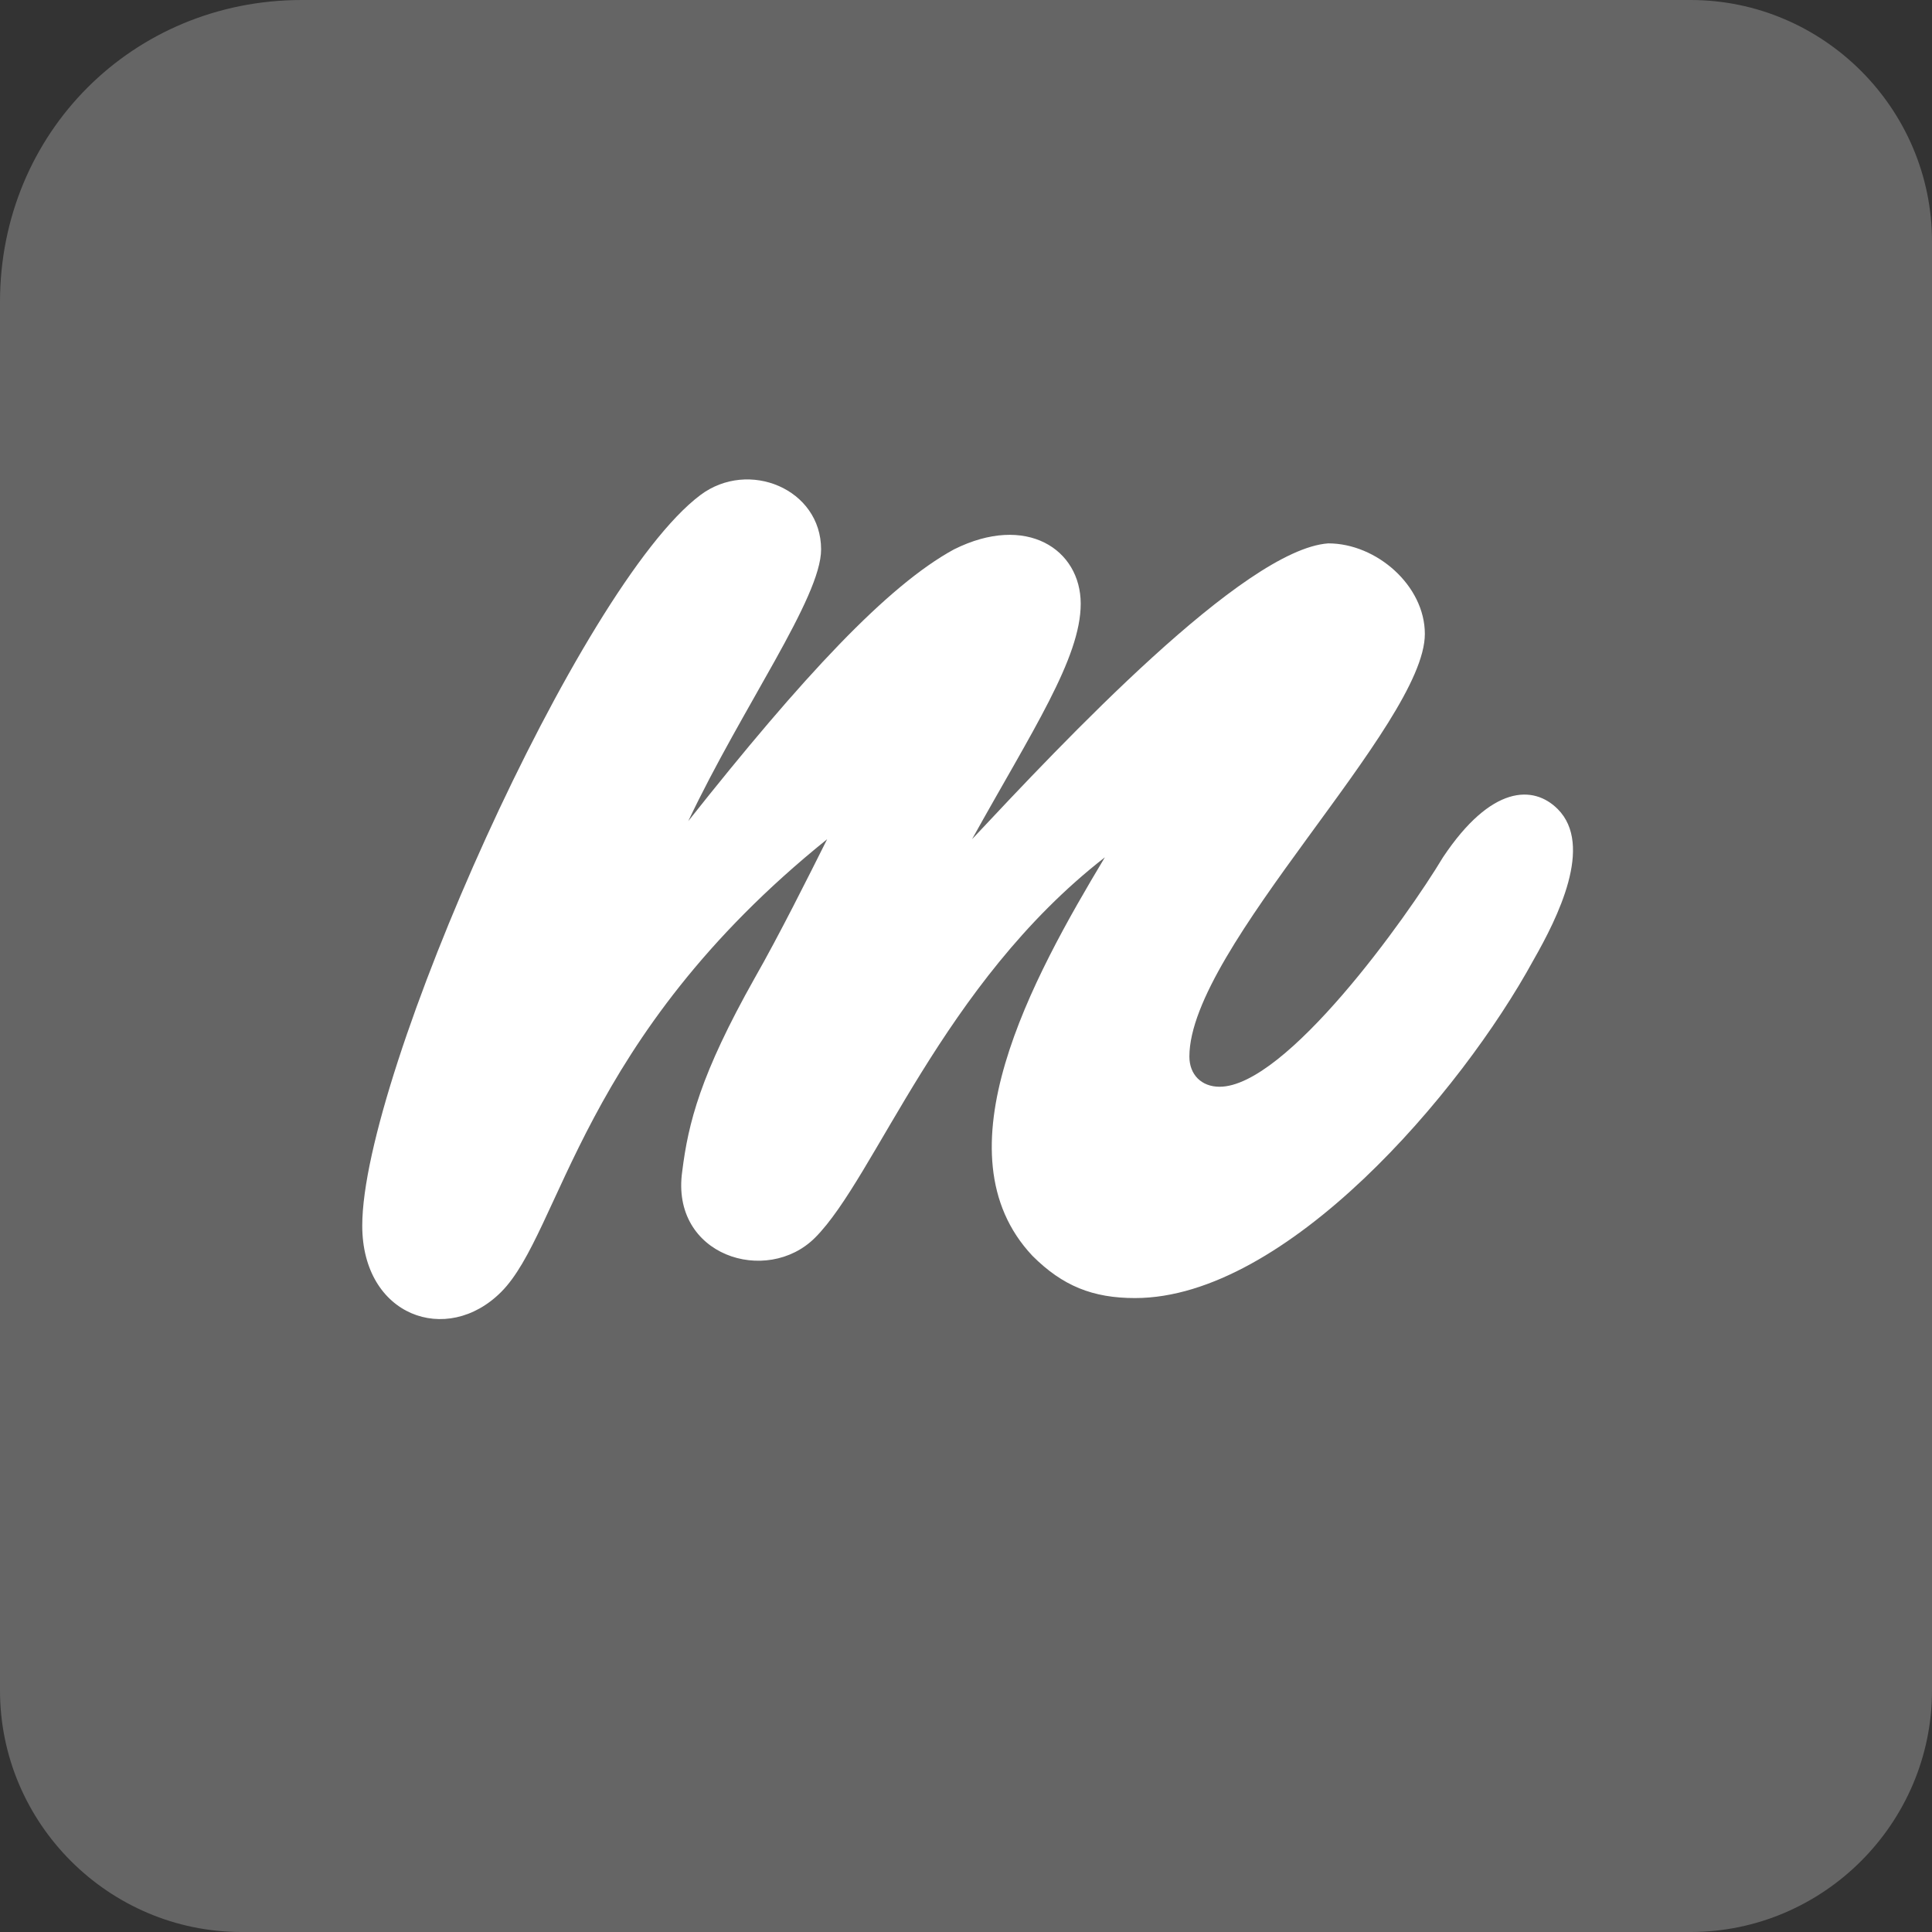 <?xml version="1.0" encoding="utf-8"?>
<!-- Generator: Adobe Illustrator 28.0.0, SVG Export Plug-In . SVG Version: 6.00 Build 0)  -->
<svg version="1.1" id="Layer_2_00000056397741805111036880000015805523162771359109_"
	 xmlns="http://www.w3.org/2000/svg" xmlns:xlink="http://www.w3.org/1999/xlink" x="0px" y="0px" viewBox="0 0 32 32"
	 style="enable-background:new 0 0 32 32;" xml:space="preserve">
<rect x="0" y="0" width="32" height="32" fill="#333333" stroke="none"/>
<style type="text/css">
	.st0{fill-rule:evenodd;clip-rule:evenodd;fill:#656565;}
	.st1{fill-rule:evenodd;clip-rule:evenodd;fill:#FFFFFF;}
</style>
<path class="st0" d="M28,32H4c-2.2,0-4-1.8-4-4V5c0-2.8,2.2-5,5-5h23c2.2,0,4,1.8,4,4V28C32,30.2,30.2,32,28,32z"/>
<g id="Layer_1-2_00000182510183382817625390000006377823862853809802_">
	<path class="st1" d="M22,9c0.8,0,1.6,0.7,1.6,1.5c0,1.5-3.9,5.2-3.9,7c0,0.3,0.2,0.5,0.5,0.5c1.1,0,3.1-2.8,3.7-3.8
		c0.8-1.2,1.5-1.2,1.9-0.8c0.6,0.6,0,1.8-0.4,2.5c-1.2,2.2-4.1,5.6-6.6,5.6c-0.7,0-1.2-0.2-1.7-0.7c-1.6-1.7,0-4.6,1.2-6.6
		c-2.7,2.1-3.8,5.3-4.8,6.3c-0.8,0.8-2.4,0.3-2.2-1.1c0.1-0.8,0.3-1.6,1.2-3.2c0.4-0.7,0.9-1.7,1.2-2.3c-4.1,3.3-4.4,6.5-5.4,7.5
		C7.4,22.3,6,21.8,6,20.3c0-2.5,3.6-10.6,5.6-12.1c0.8-0.6,2-0.1,2,0.9c0,0.8-1.3,2.6-2.2,4.5c1.9-2.4,3.3-3.9,4.4-4.5
		c1.2-0.6,2.1,0,2.1,0.9c0,0.9-0.8,2.1-1.8,3.9C17.6,12.3,20.6,9.1,22,9"/>
</g>
</svg>
